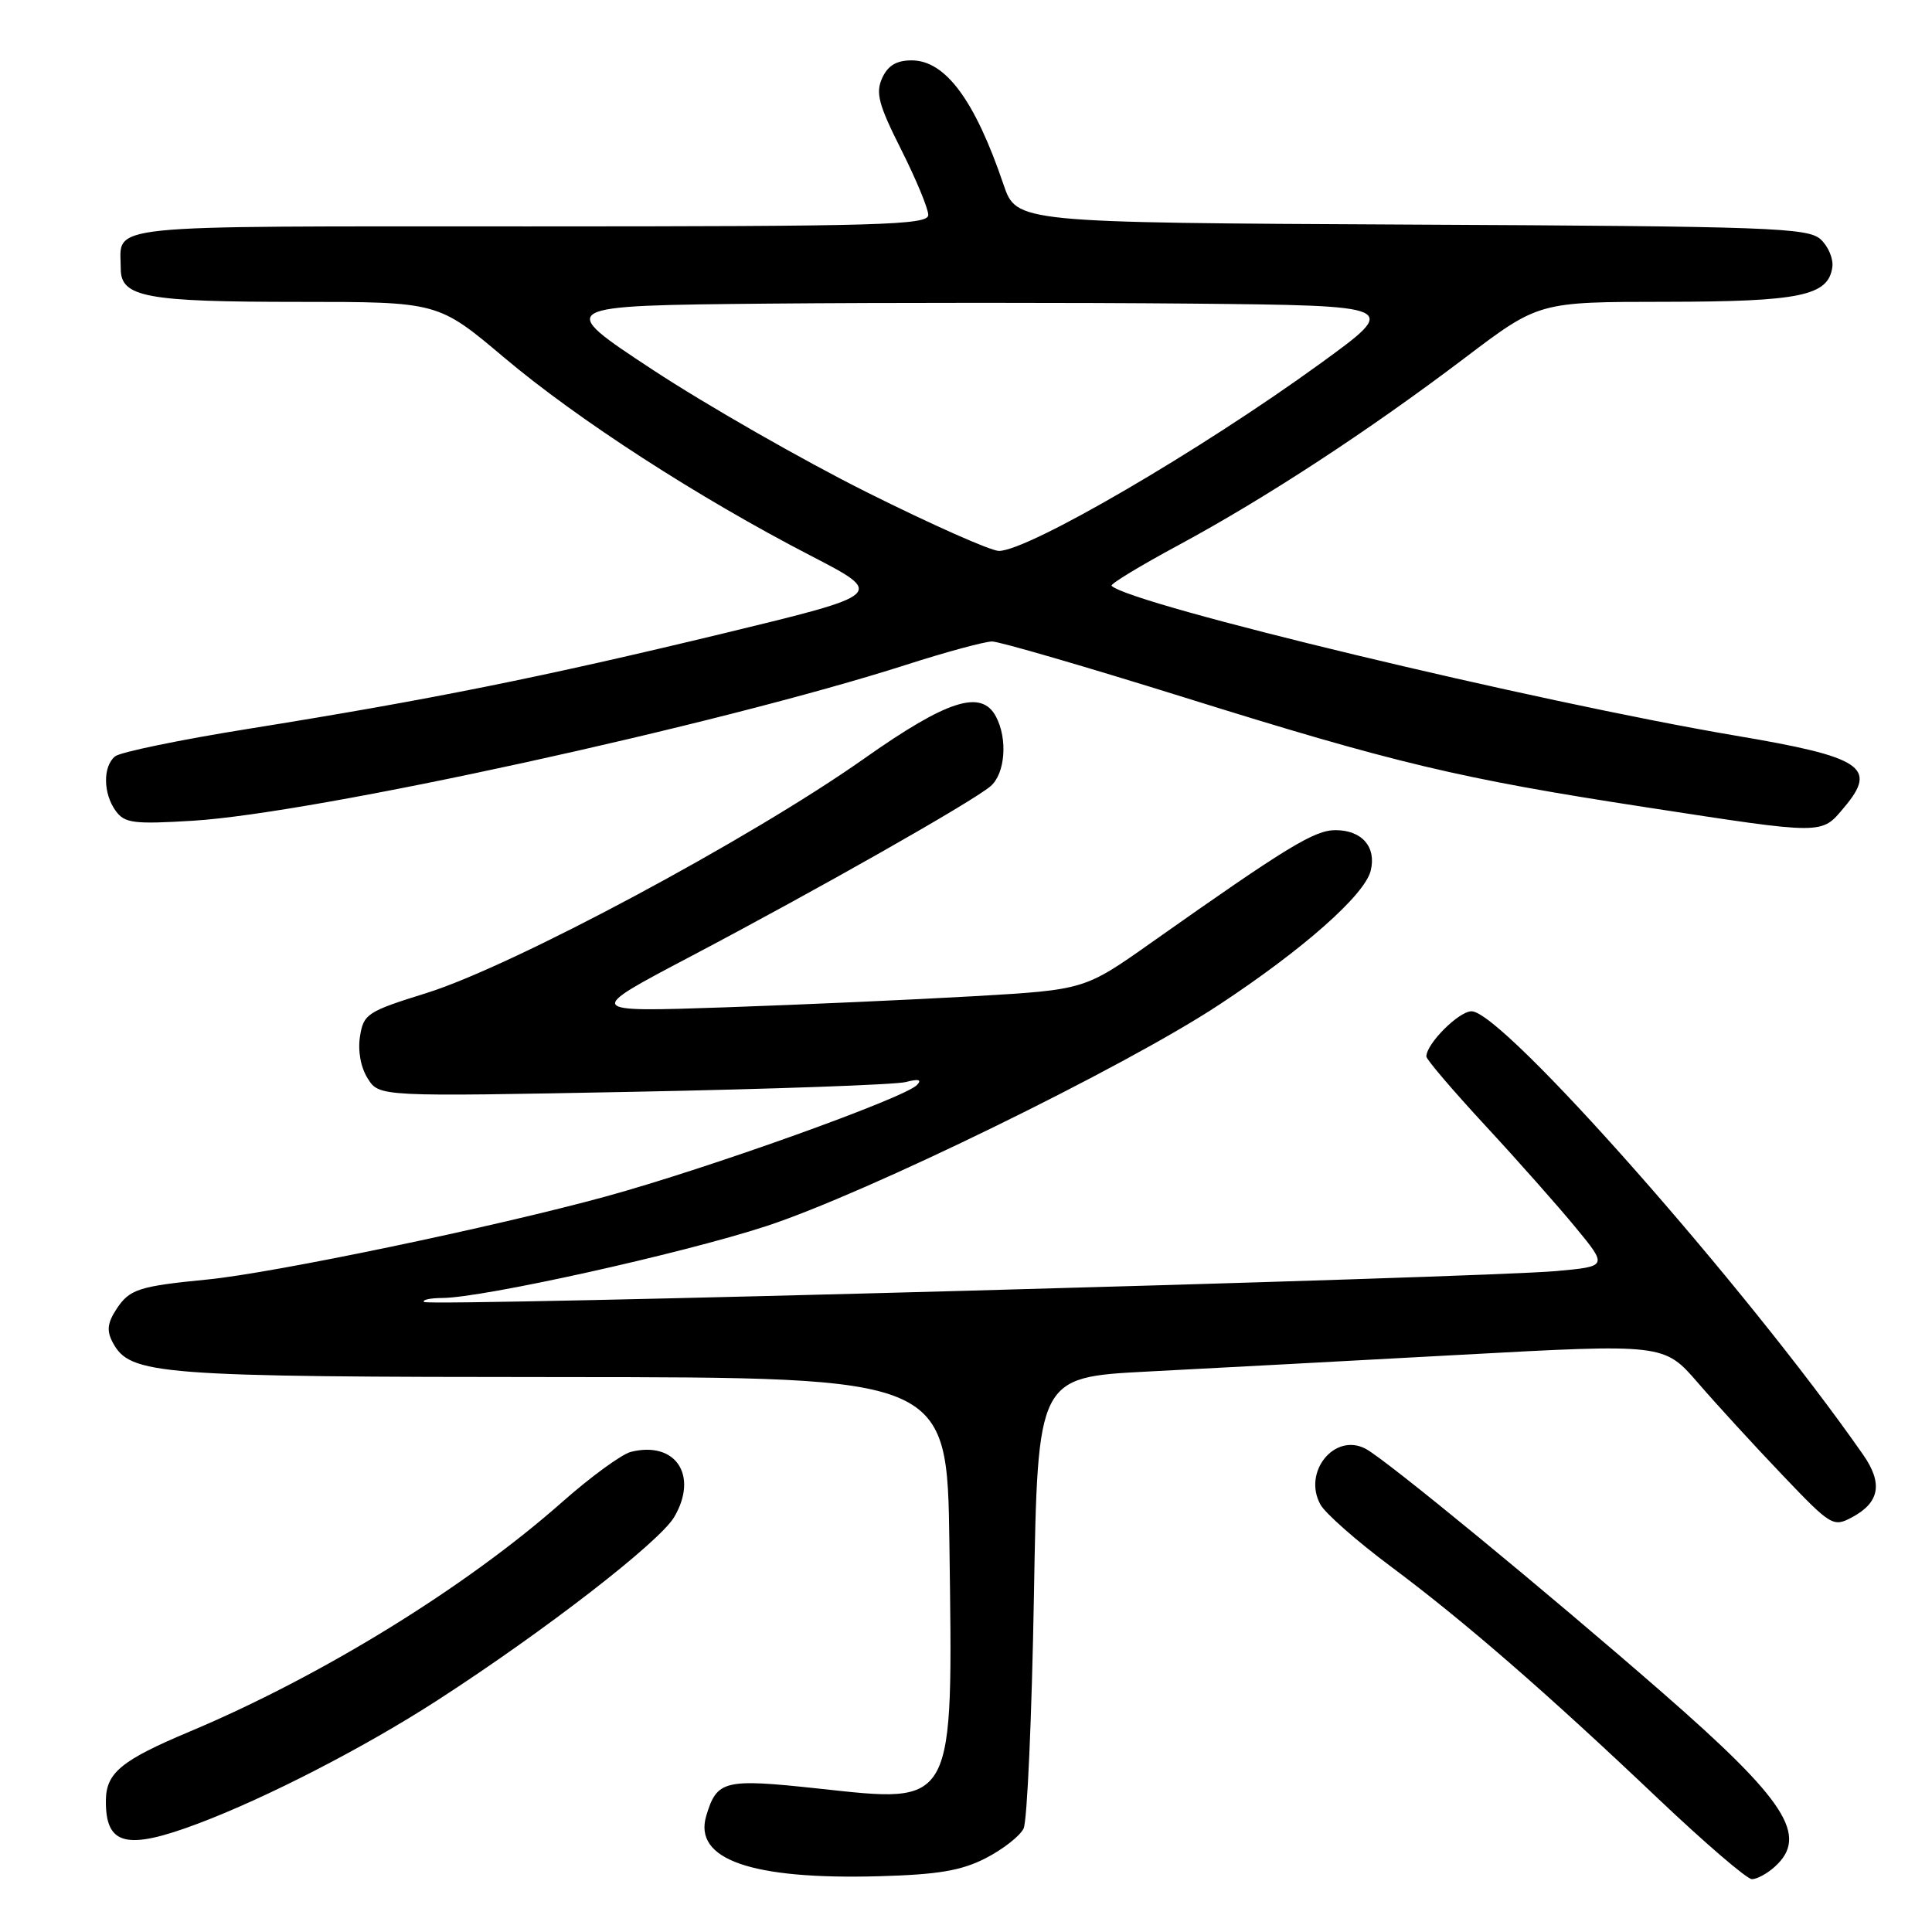 <?xml version="1.0" encoding="UTF-8" standalone="no"?>
<!DOCTYPE svg PUBLIC "-//W3C//DTD SVG 1.1//EN" "http://www.w3.org/Graphics/SVG/1.1/DTD/svg11.dtd" >
<svg xmlns="http://www.w3.org/2000/svg" xmlns:xlink="http://www.w3.org/1999/xlink" version="1.1" viewBox="0 0 256 256">
 <g >
 <path fill="currentColor"
d=" M 130.63 246.21 C 132.90 245.04 135.15 243.28 135.63 242.29 C 136.11 241.31 136.72 227.45 137.00 211.50 C 137.50 182.50 137.50 182.50 152.00 181.74 C 159.97 181.33 178.65 180.33 193.50 179.52 C 220.50 178.05 220.50 178.05 225.00 183.25 C 227.47 186.11 232.50 191.60 236.17 195.44 C 242.62 202.21 242.91 202.38 245.40 201.05 C 249.07 199.09 249.52 196.55 246.87 192.75 C 231.37 170.53 199.11 134.00 194.99 134.00 C 193.30 134.00 189.00 138.30 189.00 139.99 C 189.00 140.38 192.50 144.48 196.77 149.10 C 201.05 153.72 206.45 159.82 208.78 162.65 C 213.02 167.80 213.02 167.80 206.26 168.42 C 196.38 169.32 56.81 173.14 56.19 172.52 C 55.90 172.24 56.98 172.00 58.58 171.99 C 63.92 171.98 90.35 166.12 101.50 162.48 C 114.74 158.16 148.99 141.42 161.56 133.12 C 172.70 125.78 180.81 118.60 181.62 115.39 C 182.41 112.24 180.47 110.00 176.96 110.00 C 174.16 110.00 170.54 112.21 152.60 124.87 C 143.71 131.15 143.71 131.15 129.10 132.00 C 121.07 132.46 106.17 133.13 96.00 133.48 C 77.50 134.11 77.50 134.11 91.50 126.74 C 108.37 117.85 128.84 106.24 131.25 104.18 C 133.20 102.52 133.55 97.90 131.96 94.93 C 130.02 91.31 125.52 92.75 114.50 100.52 C 99.41 111.17 67.96 128.01 56.52 131.58 C 48.66 134.03 48.17 134.35 47.70 137.34 C 47.40 139.25 47.80 141.45 48.73 142.91 C 50.25 145.32 50.25 145.32 83.88 144.67 C 102.37 144.31 118.62 143.73 120.00 143.38 C 121.72 142.93 122.19 143.05 121.50 143.77 C 119.82 145.51 93.82 154.83 80.27 158.54 C 65.54 162.58 36.27 168.68 27.50 169.54 C 18.39 170.43 17.16 170.83 15.44 173.45 C 14.23 175.30 14.11 176.34 14.94 177.89 C 17.24 182.18 20.68 182.45 74.50 182.47 C 125.50 182.50 125.50 182.50 125.80 204.50 C 126.27 239.71 126.68 238.96 108.41 236.99 C 95.94 235.65 95.00 235.88 93.58 240.61 C 91.86 246.40 99.55 249.08 116.50 248.61 C 124.34 248.39 127.39 247.87 130.63 246.21 Z  M 235.17 247.35 C 239.69 243.26 236.68 238.59 220.32 224.32 C 204.90 210.87 183.70 193.44 180.97 191.98 C 176.85 189.78 172.57 195.05 174.97 199.37 C 175.62 200.54 179.78 204.20 184.20 207.50 C 194.01 214.81 204.87 224.24 219.72 238.34 C 225.90 244.20 231.48 249.00 232.14 249.00 C 232.80 249.00 234.17 248.26 235.17 247.35 Z  M 26.23 241.64 C 35.39 238.19 48.30 231.54 58.00 225.27 C 72.19 216.10 87.39 204.33 89.34 201.01 C 92.58 195.50 89.52 190.90 83.60 192.38 C 82.37 192.69 78.24 195.71 74.43 199.08 C 61.66 210.36 42.63 222.09 25.07 229.47 C 16.08 233.25 14.07 234.91 14.03 238.55 C 13.97 244.52 16.73 245.22 26.23 241.64 Z  M 244.37 106.97 C 248.84 101.67 246.79 100.31 230.00 97.48 C 203.68 93.02 149.74 80.08 147.29 77.62 C 147.07 77.40 151.08 74.97 156.20 72.21 C 167.72 65.99 181.34 57.09 194.13 47.40 C 203.90 40.00 203.90 40.00 220.70 39.99 C 238.52 39.97 242.25 39.20 242.79 35.42 C 242.96 34.30 242.25 32.63 241.23 31.70 C 239.54 30.18 234.48 29.99 187.03 29.76 C 134.69 29.50 134.69 29.50 132.97 24.45 C 129.18 13.28 125.27 8.00 120.80 8.00 C 118.79 8.00 117.65 8.68 116.89 10.35 C 116.00 12.30 116.41 13.87 119.41 19.82 C 121.38 23.74 123.00 27.64 123.00 28.48 C 123.00 29.82 116.84 30.00 70.11 30.00 C 12.34 30.00 16.00 29.62 16.00 35.61 C 16.00 39.38 19.31 40.00 39.59 40.00 C 58.05 40.00 58.05 40.00 66.78 47.36 C 76.53 55.59 92.51 65.92 107.40 73.62 C 117.30 78.74 117.30 78.74 95.90 83.92 C 71.82 89.73 57.02 92.71 33.00 96.56 C 23.93 98.01 15.94 99.66 15.25 100.22 C 13.61 101.56 13.66 105.15 15.34 107.46 C 16.53 109.08 17.72 109.23 25.59 108.75 C 41.77 107.75 95.16 96.07 120.10 88.08 C 125.39 86.38 130.50 85.00 131.46 85.00 C 132.42 85.00 143.85 88.33 156.86 92.39 C 184.82 101.13 193.39 103.17 218.00 106.95 C 241.92 110.63 241.30 110.63 244.37 106.97 Z  M 114.91 65.25 C 106.38 60.99 93.60 53.67 86.49 49.00 C 73.58 40.50 73.58 40.50 101.86 40.23 C 117.42 40.09 142.60 40.09 157.82 40.23 C 185.50 40.50 185.50 40.50 175.00 48.13 C 159.17 59.63 136.25 73.00 132.36 73.00 C 131.29 73.00 123.44 69.51 114.91 65.25 Z "/>
</g>
</svg>